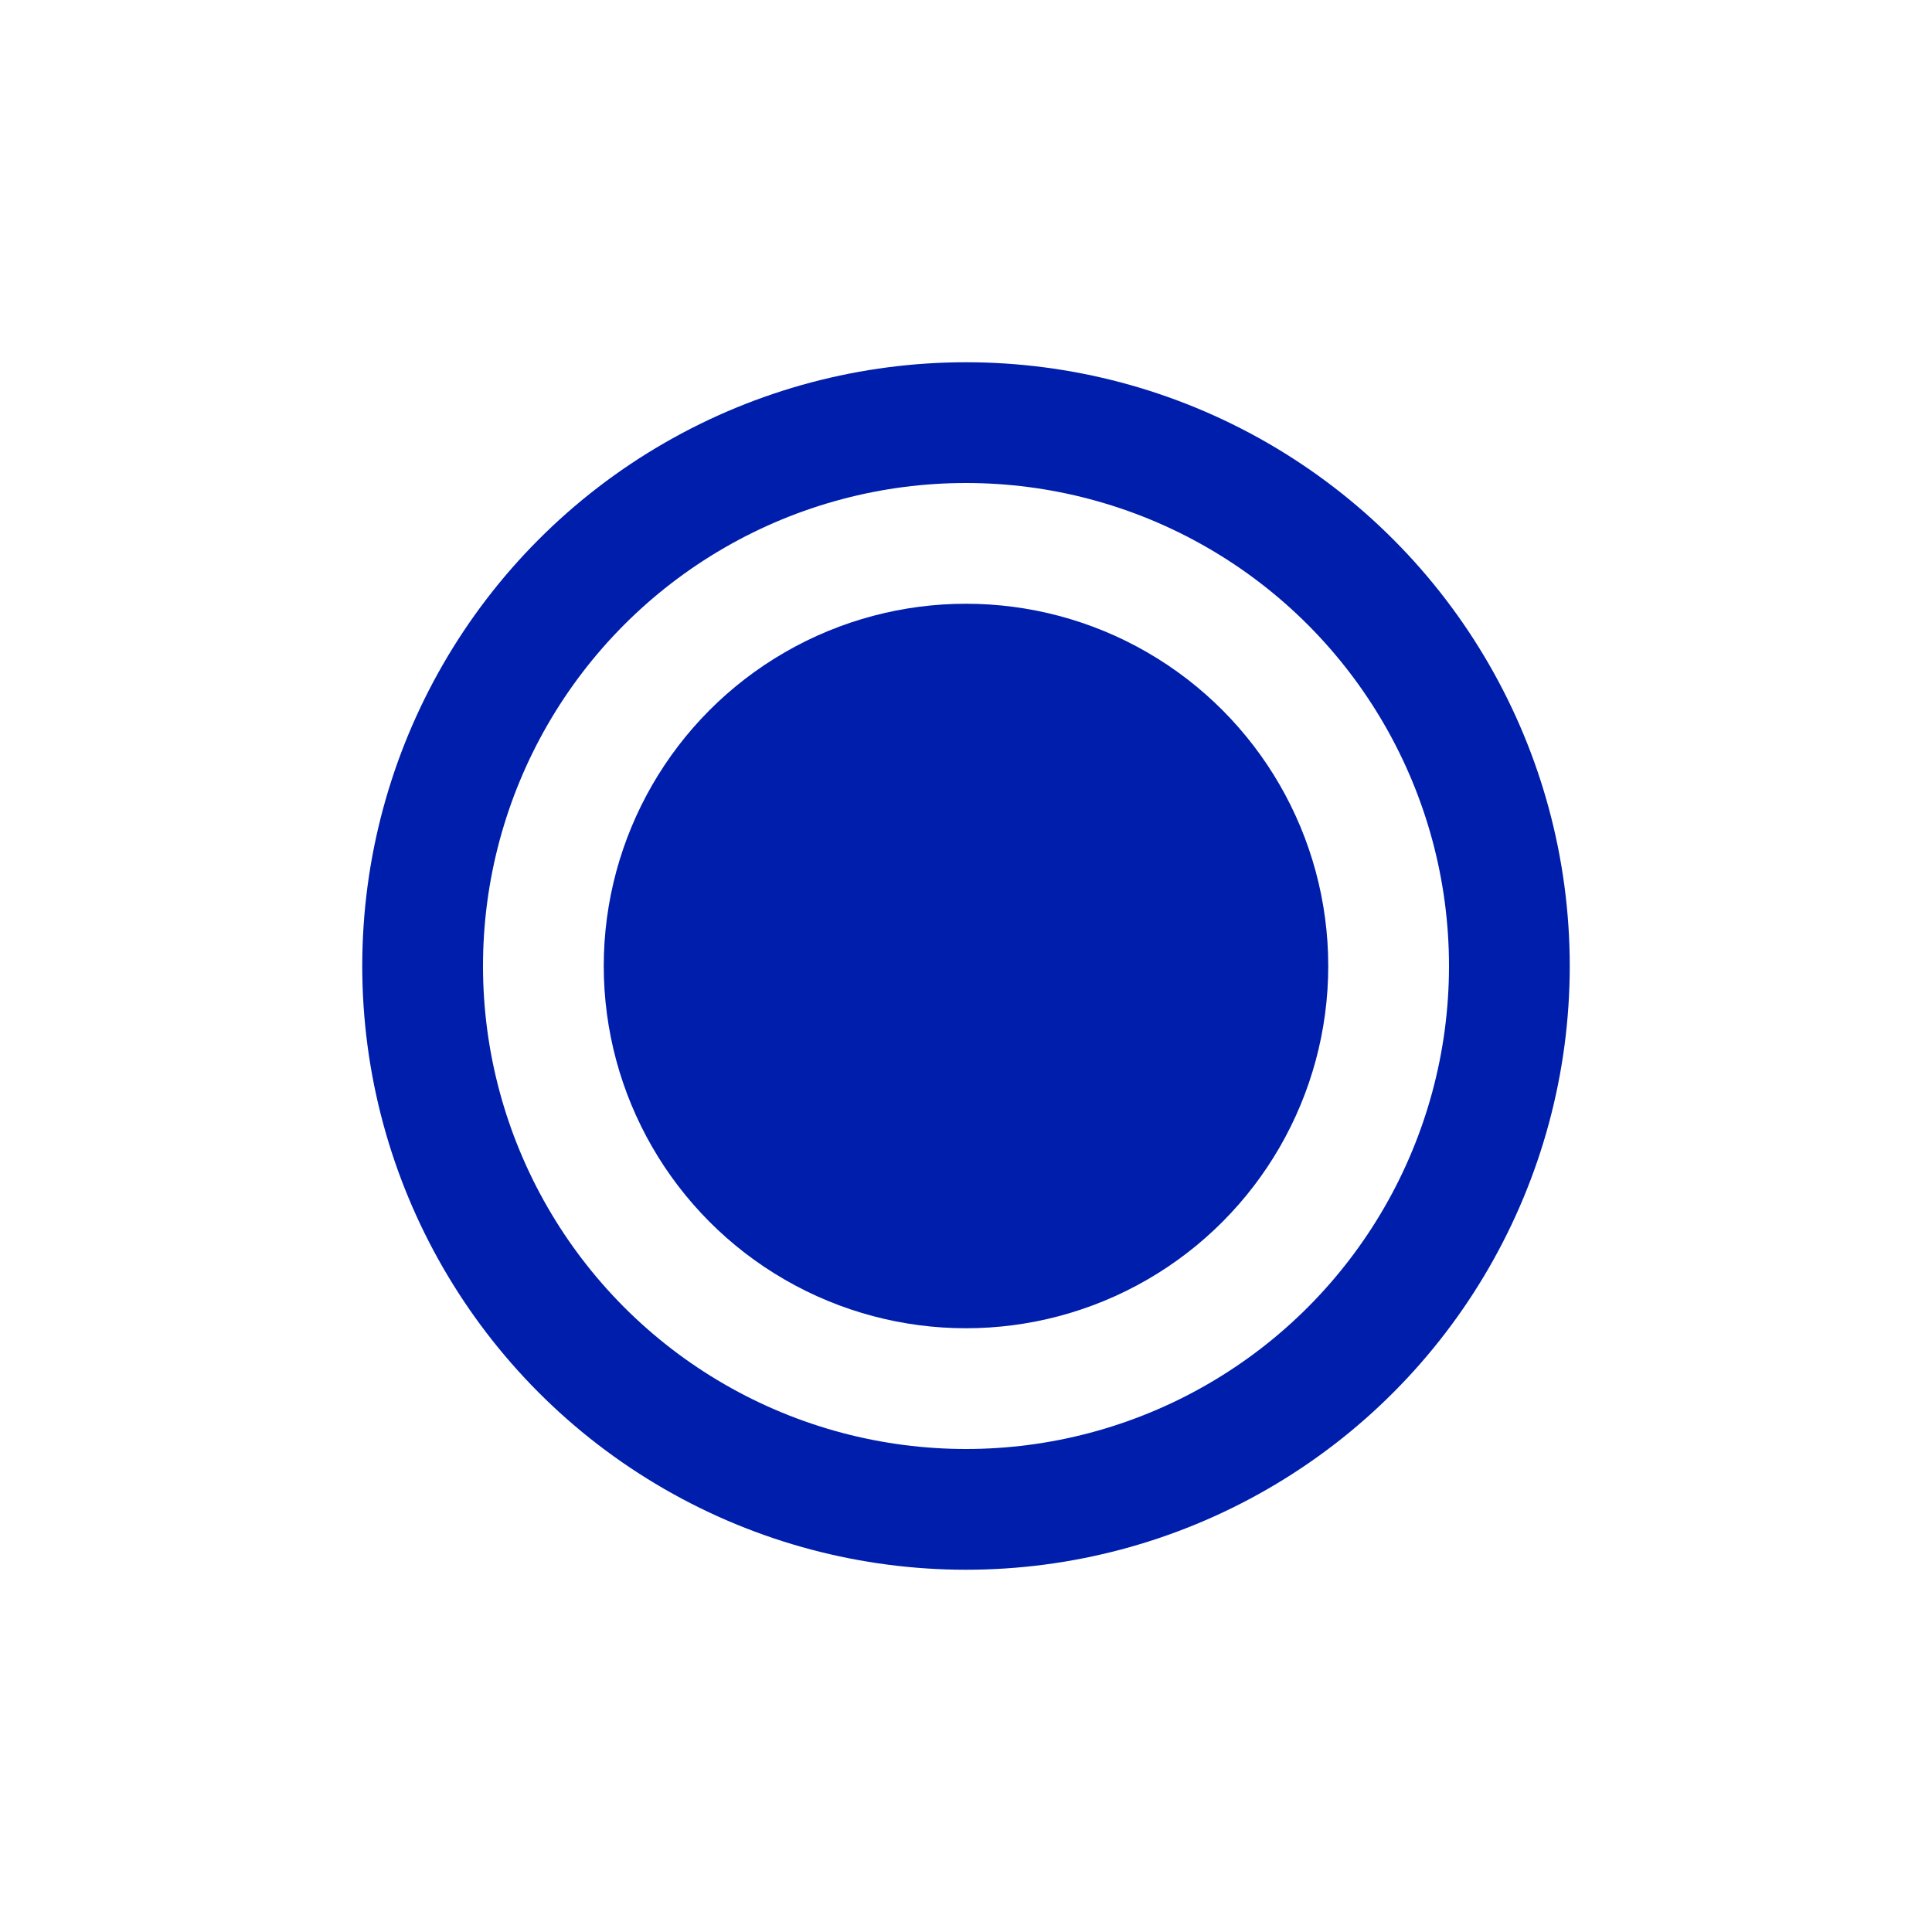 <svg width="32" height="32" viewBox="0 0 32 32" fill="none" xmlns="http://www.w3.org/2000/svg">
<circle cx="16" cy="16" r="9" stroke="#001EAC" stroke-width="2"/>
<circle cx="16" cy="16" r="6" fill="#001EAC"/>
</svg>
